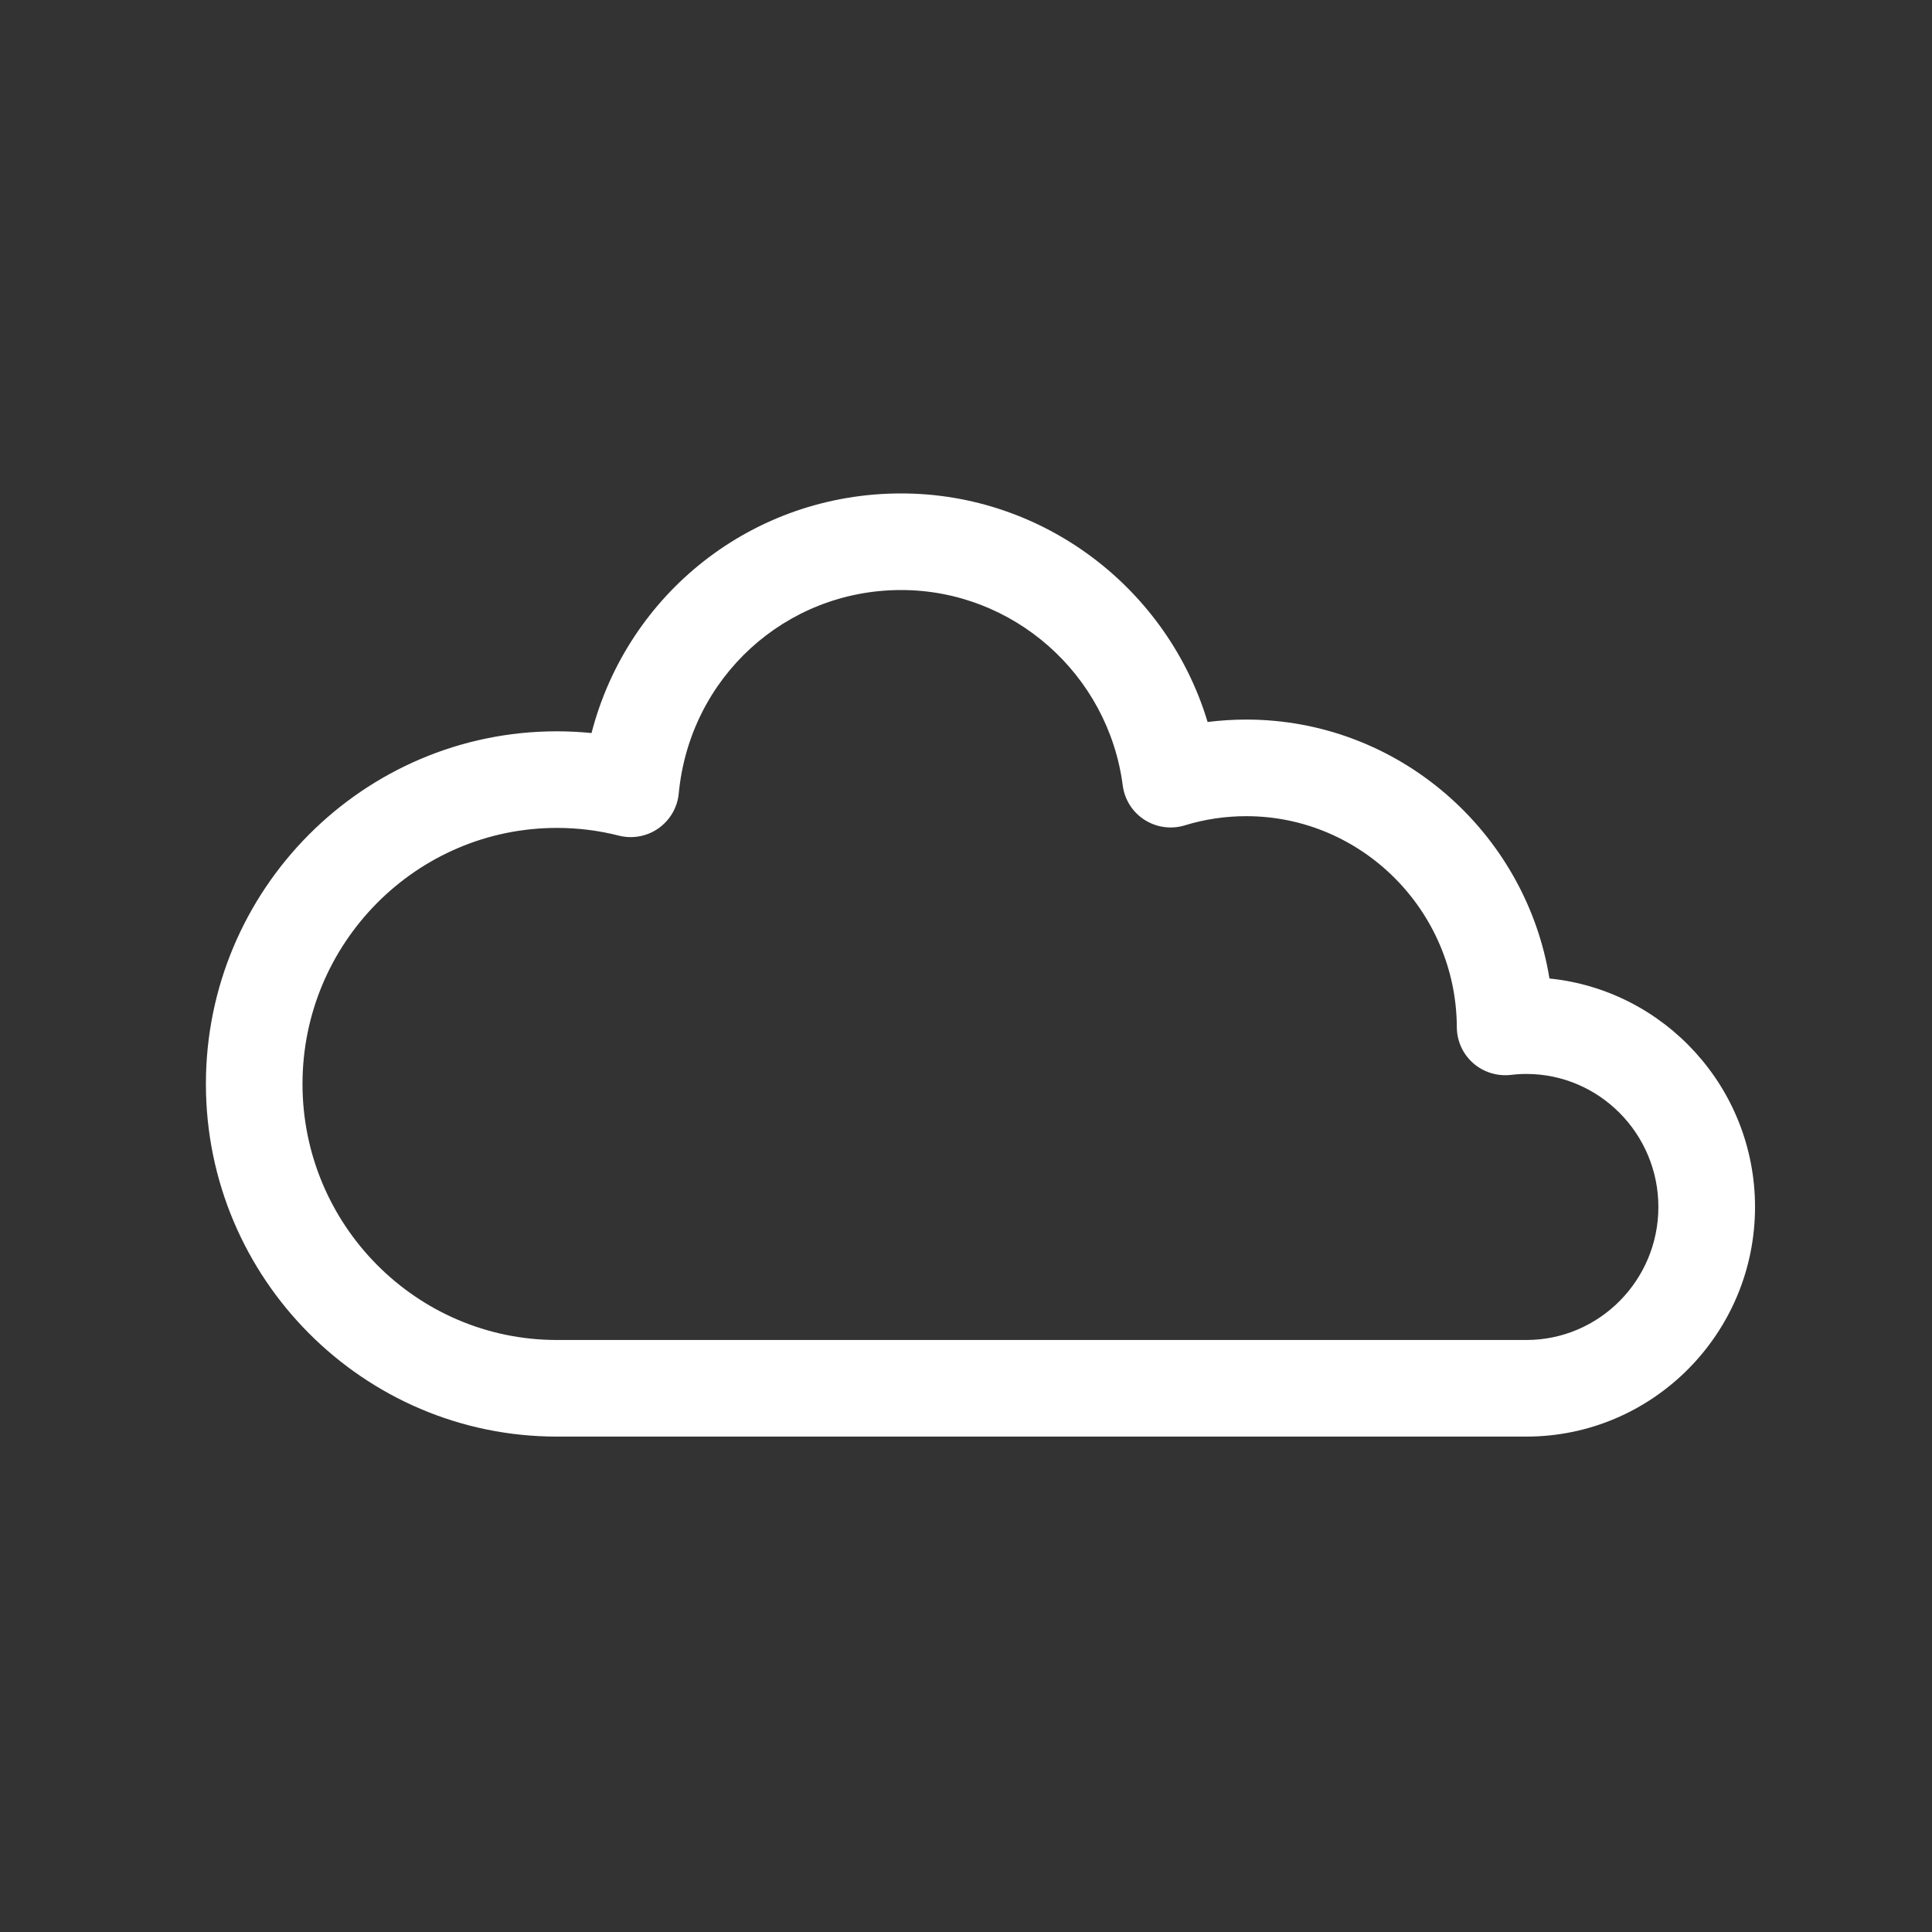 <?xml version="1.0" encoding="utf-8"?>
<!-- Generator: Adobe Illustrator 18.0.0, SVG Export Plug-In . SVG Version: 6.00 Build 0)  -->
<!DOCTYPE svg PUBLIC "-//W3C//DTD SVG 1.1//EN" "http://www.w3.org/Graphics/SVG/1.1/DTD/svg11.dtd">
<svg version="1.1" id="Livello_1" xmlns="http://www.w3.org/2000/svg" xmlns:xlink="http://www.w3.org/1999/xlink" x="0px" y="0px"
	 viewBox="0 0 40 40" enable-background="new 0 0 40 40" xml:space="preserve">
<rect x="0" y="0" width="40" height="40" fill="#333333" stroke="none"/>
<g>
	<path fill="#FFFFFF" d="M31.603,29.743H11.529c-4.006,0-7.266-3.275-7.266-7.301s3.26-7.301,7.266-7.301
		c0.24,0,0.479,0.012,0.718,0.036c0.747-2.892,3.339-4.961,6.41-4.961c2.952,0,5.515,1.972,6.345,4.732
		c0.265-0.033,0.532-0.05,0.801-0.05c3.152,0,5.784,2.327,6.277,5.361c2.387,0.241,4.256,2.271,4.256,4.73
		C36.336,27.61,34.213,29.743,31.603,29.743z M11.529,17.141c-2.903,0-5.266,2.378-5.266,5.301c0,2.923,2.362,5.301,5.266,5.301
		h20.073c1.507,0,2.733-1.236,2.733-2.754s-1.227-2.754-2.733-2.754c-0.108,0-0.217,0.007-0.323,0.02
		c-0.28,0.031-0.566-0.056-0.779-0.244c-0.214-0.189-0.337-0.459-0.338-0.745c-0.011-2.409-1.967-4.368-4.359-4.368
		c-0.434,0-0.862,0.064-1.273,0.19c-0.282,0.086-0.587,0.044-0.835-0.115c-0.248-0.159-0.412-0.419-0.45-0.712
		c-0.301-2.306-2.272-4.045-4.587-4.045c-2.397,0-4.377,1.81-4.605,4.21c-0.027,0.291-0.181,0.554-0.419,0.723
		c-0.237,0.168-0.539,0.223-0.821,0.152C12.395,17.194,11.963,17.141,11.529,17.141z"/>
</g>
</svg>
